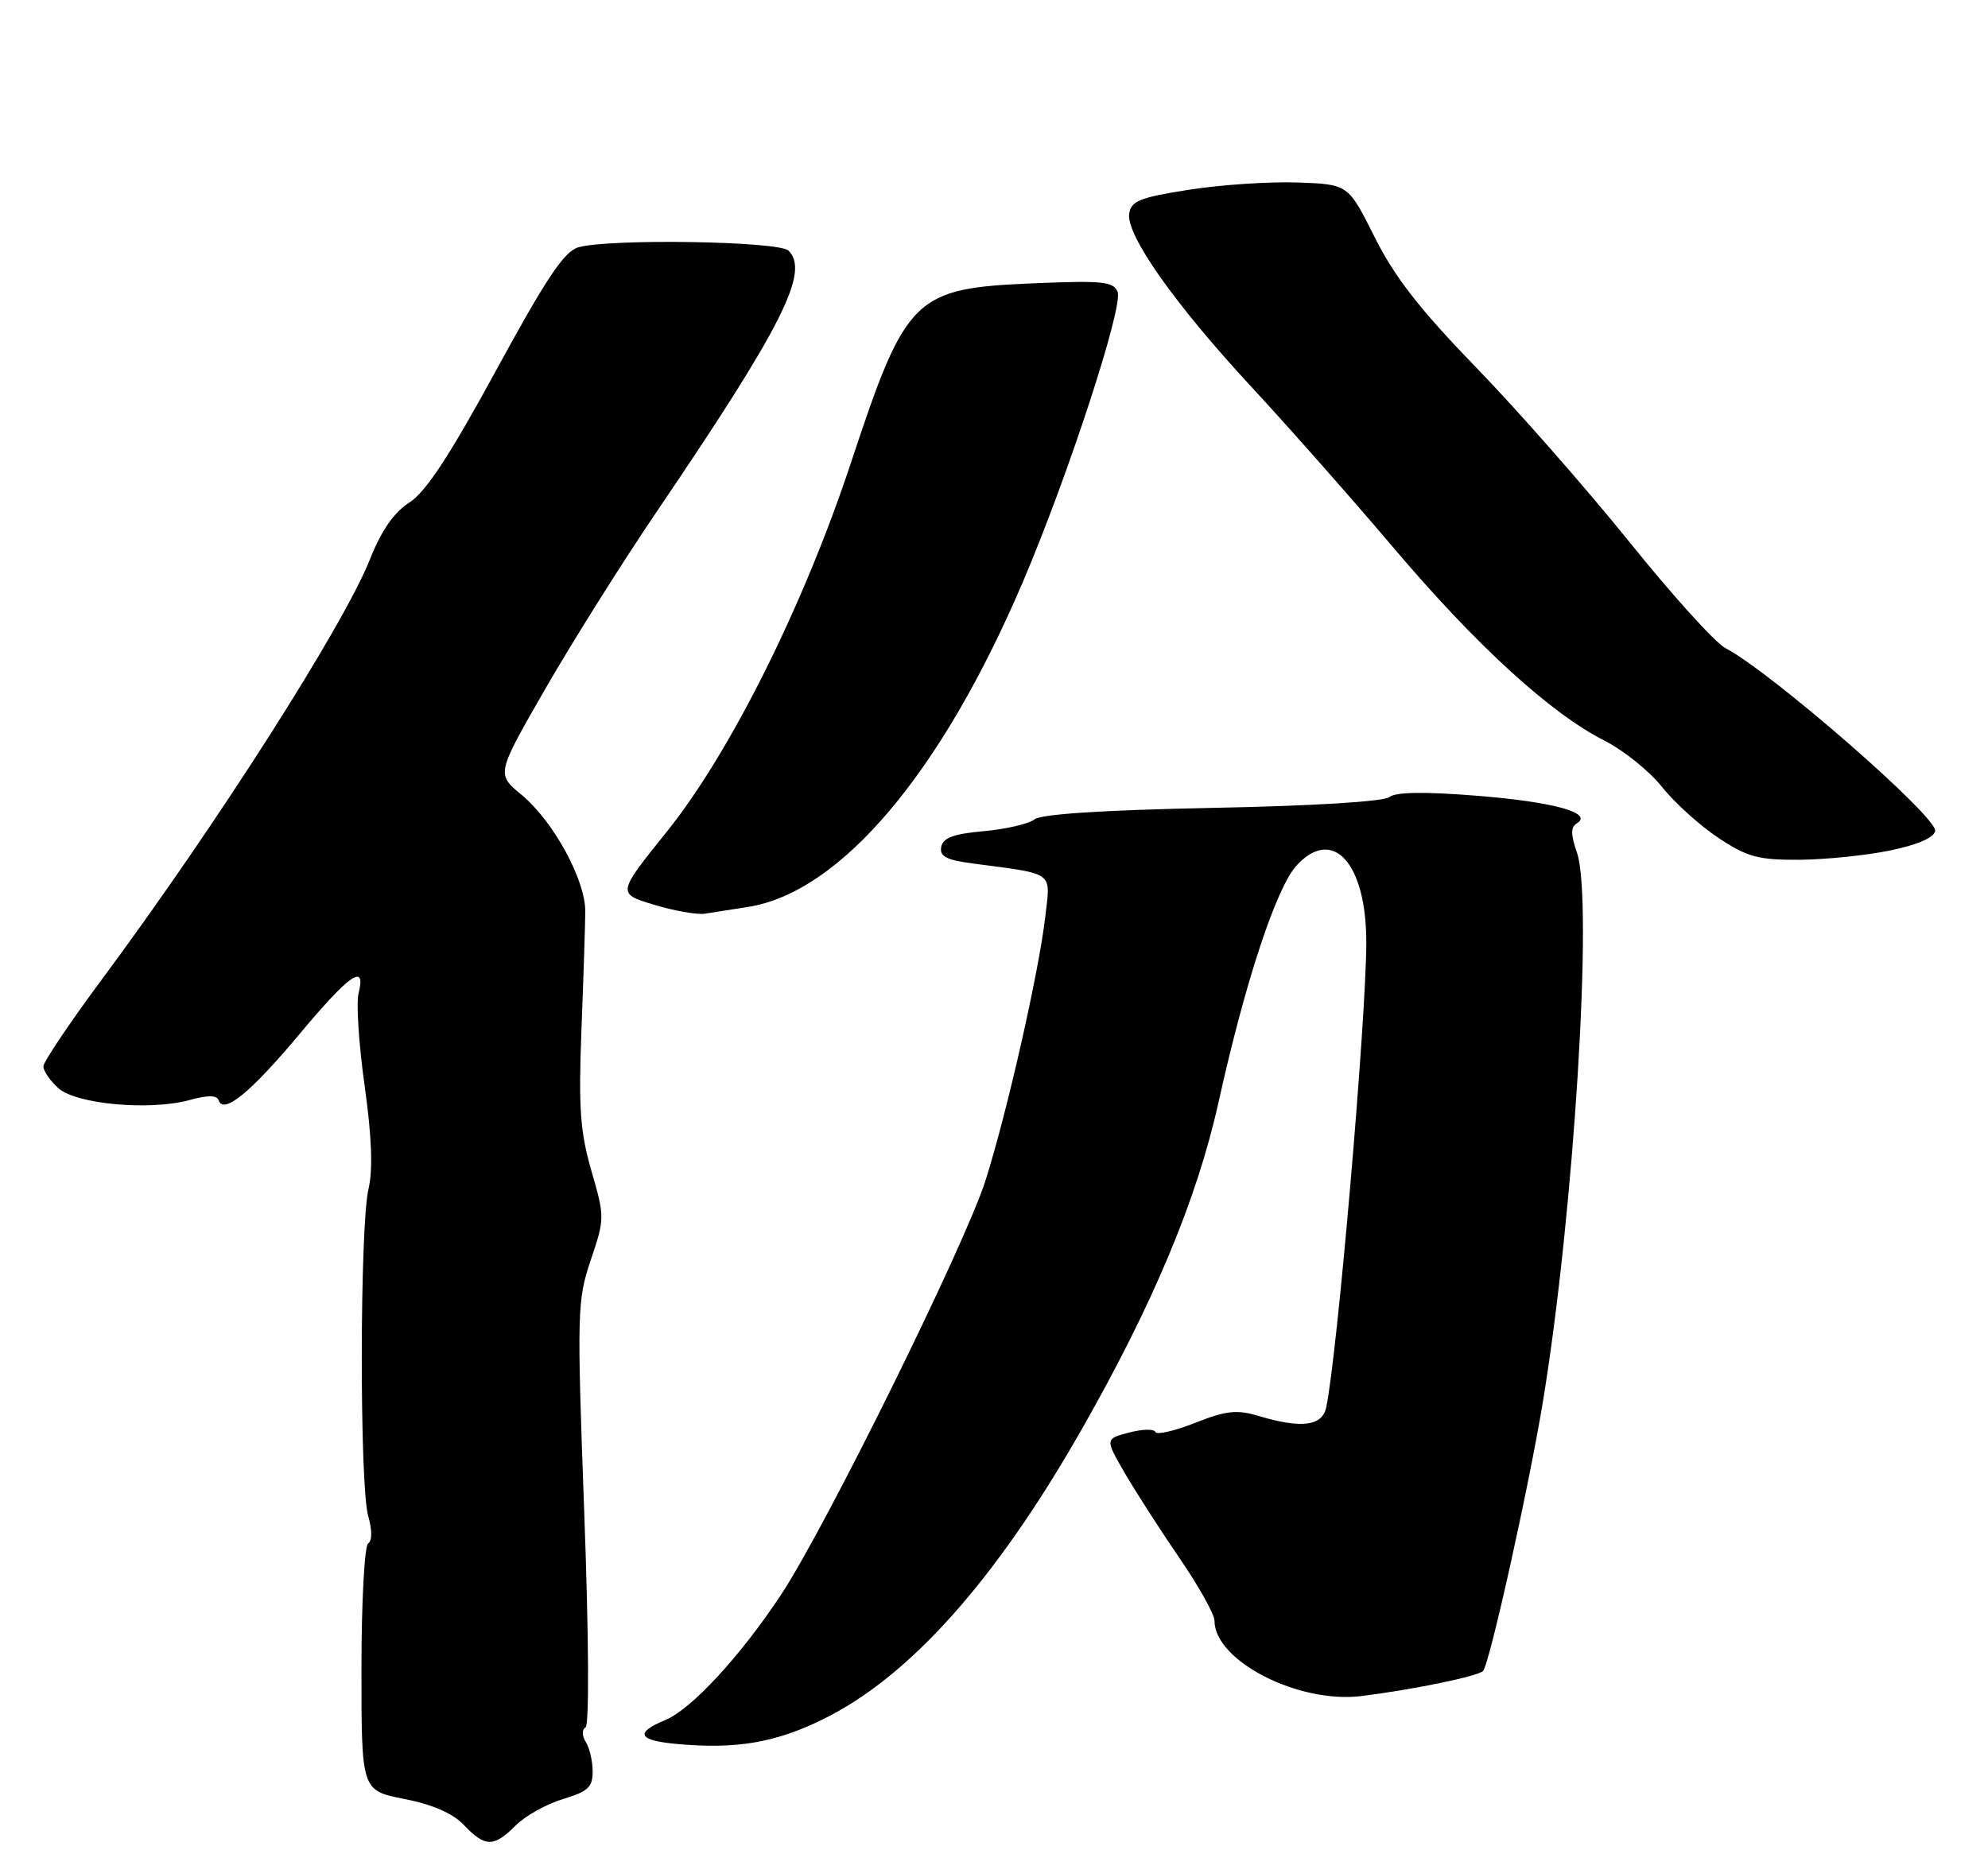 <?xml version="1.0" encoding="UTF-8" standalone="no"?>
<!DOCTYPE svg PUBLIC "-//W3C//DTD SVG 1.1//EN" "http://www.w3.org/Graphics/SVG/1.1/DTD/svg11.dtd" >
<svg xmlns="http://www.w3.org/2000/svg" xmlns:xlink="http://www.w3.org/1999/xlink" version="1.1" viewBox="0 0 275 256">
 <g >
 <path fill="currentColor"
d=" M 71.33 252.58 C 72.67 251.24 75.61 249.60 77.88 248.92 C 81.34 247.88 82.00 247.27 81.98 245.09 C 81.98 243.67 81.55 241.84 81.04 241.03 C 80.49 240.17 80.48 239.32 81.00 239.00 C 81.52 238.68 81.45 226.40 80.82 209.32 C 79.80 181.43 79.84 179.93 81.72 174.34 C 83.66 168.59 83.66 168.40 81.81 162.00 C 80.25 156.60 80.02 153.31 80.43 142.50 C 80.71 135.35 80.95 127.98 80.96 126.12 C 80.99 121.74 76.52 113.57 72.11 109.94 C 68.66 107.09 68.66 107.09 75.44 95.30 C 79.17 88.81 86.11 77.77 90.86 70.77 C 108.24 45.14 112.03 37.63 109.08 34.68 C 107.76 33.36 84.25 32.99 80.00 34.22 C 78.04 34.79 75.57 38.49 68.64 51.22 C 62.21 63.03 58.92 68.05 56.64 69.52 C 54.49 70.90 52.76 73.39 51.17 77.40 C 47.53 86.57 29.87 114.25 14.13 135.46 C 9.66 141.49 6.00 146.93 6.00 147.55 C 6.00 148.18 6.93 149.53 8.06 150.55 C 10.53 152.79 20.75 153.71 26.24 152.20 C 28.76 151.50 30.01 151.52 30.25 152.24 C 30.92 154.25 34.72 151.12 41.48 143.02 C 48.39 134.75 50.68 133.17 49.60 137.45 C 49.26 138.79 49.64 144.54 50.44 150.23 C 51.43 157.31 51.60 161.81 50.97 164.53 C 49.76 169.72 49.73 205.57 50.93 209.74 C 51.49 211.73 51.49 213.19 50.93 213.55 C 50.42 213.86 50.00 221.68 50.00 230.93 C 50.00 247.74 50.00 247.74 55.93 248.91 C 59.86 249.68 62.64 250.90 64.18 252.52 C 67.10 255.60 68.30 255.61 71.33 252.58 Z  M 113.81 237.90 C 125.76 232.05 137.67 218.73 149.52 197.97 C 159.50 180.47 165.57 165.98 168.56 152.50 C 172.25 135.82 176.56 122.76 179.39 119.71 C 184.39 114.32 189.00 119.43 189.00 130.37 C 189.00 140.98 184.97 187.75 183.45 194.75 C 182.89 197.32 180.01 197.68 174.12 195.92 C 171.10 195.01 169.63 195.17 165.32 196.87 C 162.47 198.00 160.00 198.56 159.82 198.13 C 159.64 197.69 158.01 197.73 156.18 198.21 C 152.86 199.09 152.86 199.09 155.58 203.80 C 157.08 206.38 160.49 211.68 163.15 215.57 C 165.82 219.46 168.00 223.36 168.00 224.24 C 168.00 229.80 179.60 235.75 188.33 234.67 C 195.48 233.78 204.47 231.93 205.15 231.20 C 206.04 230.26 211.48 205.78 213.42 194.00 C 217.72 167.92 220.42 124.50 218.14 117.97 C 217.27 115.46 217.26 114.46 218.12 113.92 C 220.46 112.48 214.91 110.95 204.28 110.10 C 197.03 109.52 193.08 109.58 192.20 110.28 C 191.42 110.91 181.62 111.51 167.70 111.78 C 152.61 112.08 144.01 112.64 143.10 113.37 C 142.32 113.99 139.18 114.72 136.11 115.00 C 131.92 115.37 130.44 115.92 130.20 117.18 C 129.95 118.50 130.91 119.00 134.69 119.49 C 146.00 120.99 145.33 120.49 144.59 126.86 C 143.70 134.52 139.34 153.79 136.35 163.26 C 133.58 172.07 114.20 211.34 108.03 220.67 C 102.41 229.17 95.64 236.49 92.03 237.99 C 87.72 239.77 88.27 240.83 93.75 241.31 C 101.85 242.04 107.26 241.12 113.81 237.90 Z  M 103.50 125.48 C 116.27 123.46 130.22 106.96 141.50 80.50 C 147.76 65.82 155.39 42.46 154.60 40.40 C 154.05 38.96 152.55 38.80 143.20 39.19 C 126.40 39.88 125.37 40.89 117.72 64.00 C 111.19 83.76 101.00 104.17 92.25 115.06 C 85.36 123.63 85.36 123.63 90.43 125.17 C 93.22 126.02 96.40 126.58 97.50 126.42 C 98.60 126.25 101.30 125.83 103.50 125.48 Z  M 261.49 117.67 C 265.31 116.87 267.56 115.89 267.69 114.96 C 267.95 112.98 244.94 92.93 238.67 89.67 C 237.29 88.96 231.29 82.32 225.35 74.93 C 219.40 67.55 209.87 56.69 204.17 50.82 C 196.38 42.78 192.91 38.32 190.16 32.82 C 186.50 25.50 186.50 25.50 179.50 25.25 C 175.65 25.11 168.90 25.56 164.50 26.25 C 157.66 27.32 156.46 27.80 156.20 29.57 C 155.78 32.56 162.54 42.13 173.21 53.64 C 178.32 59.16 187.13 69.14 192.79 75.82 C 204.16 89.25 214.47 98.69 221.90 102.45 C 224.57 103.80 228.18 106.70 229.90 108.88 C 231.63 111.05 235.13 114.22 237.69 115.92 C 241.73 118.60 243.21 118.99 248.92 118.96 C 252.54 118.93 258.20 118.35 261.49 117.67 Z "/>
</g>
</svg>